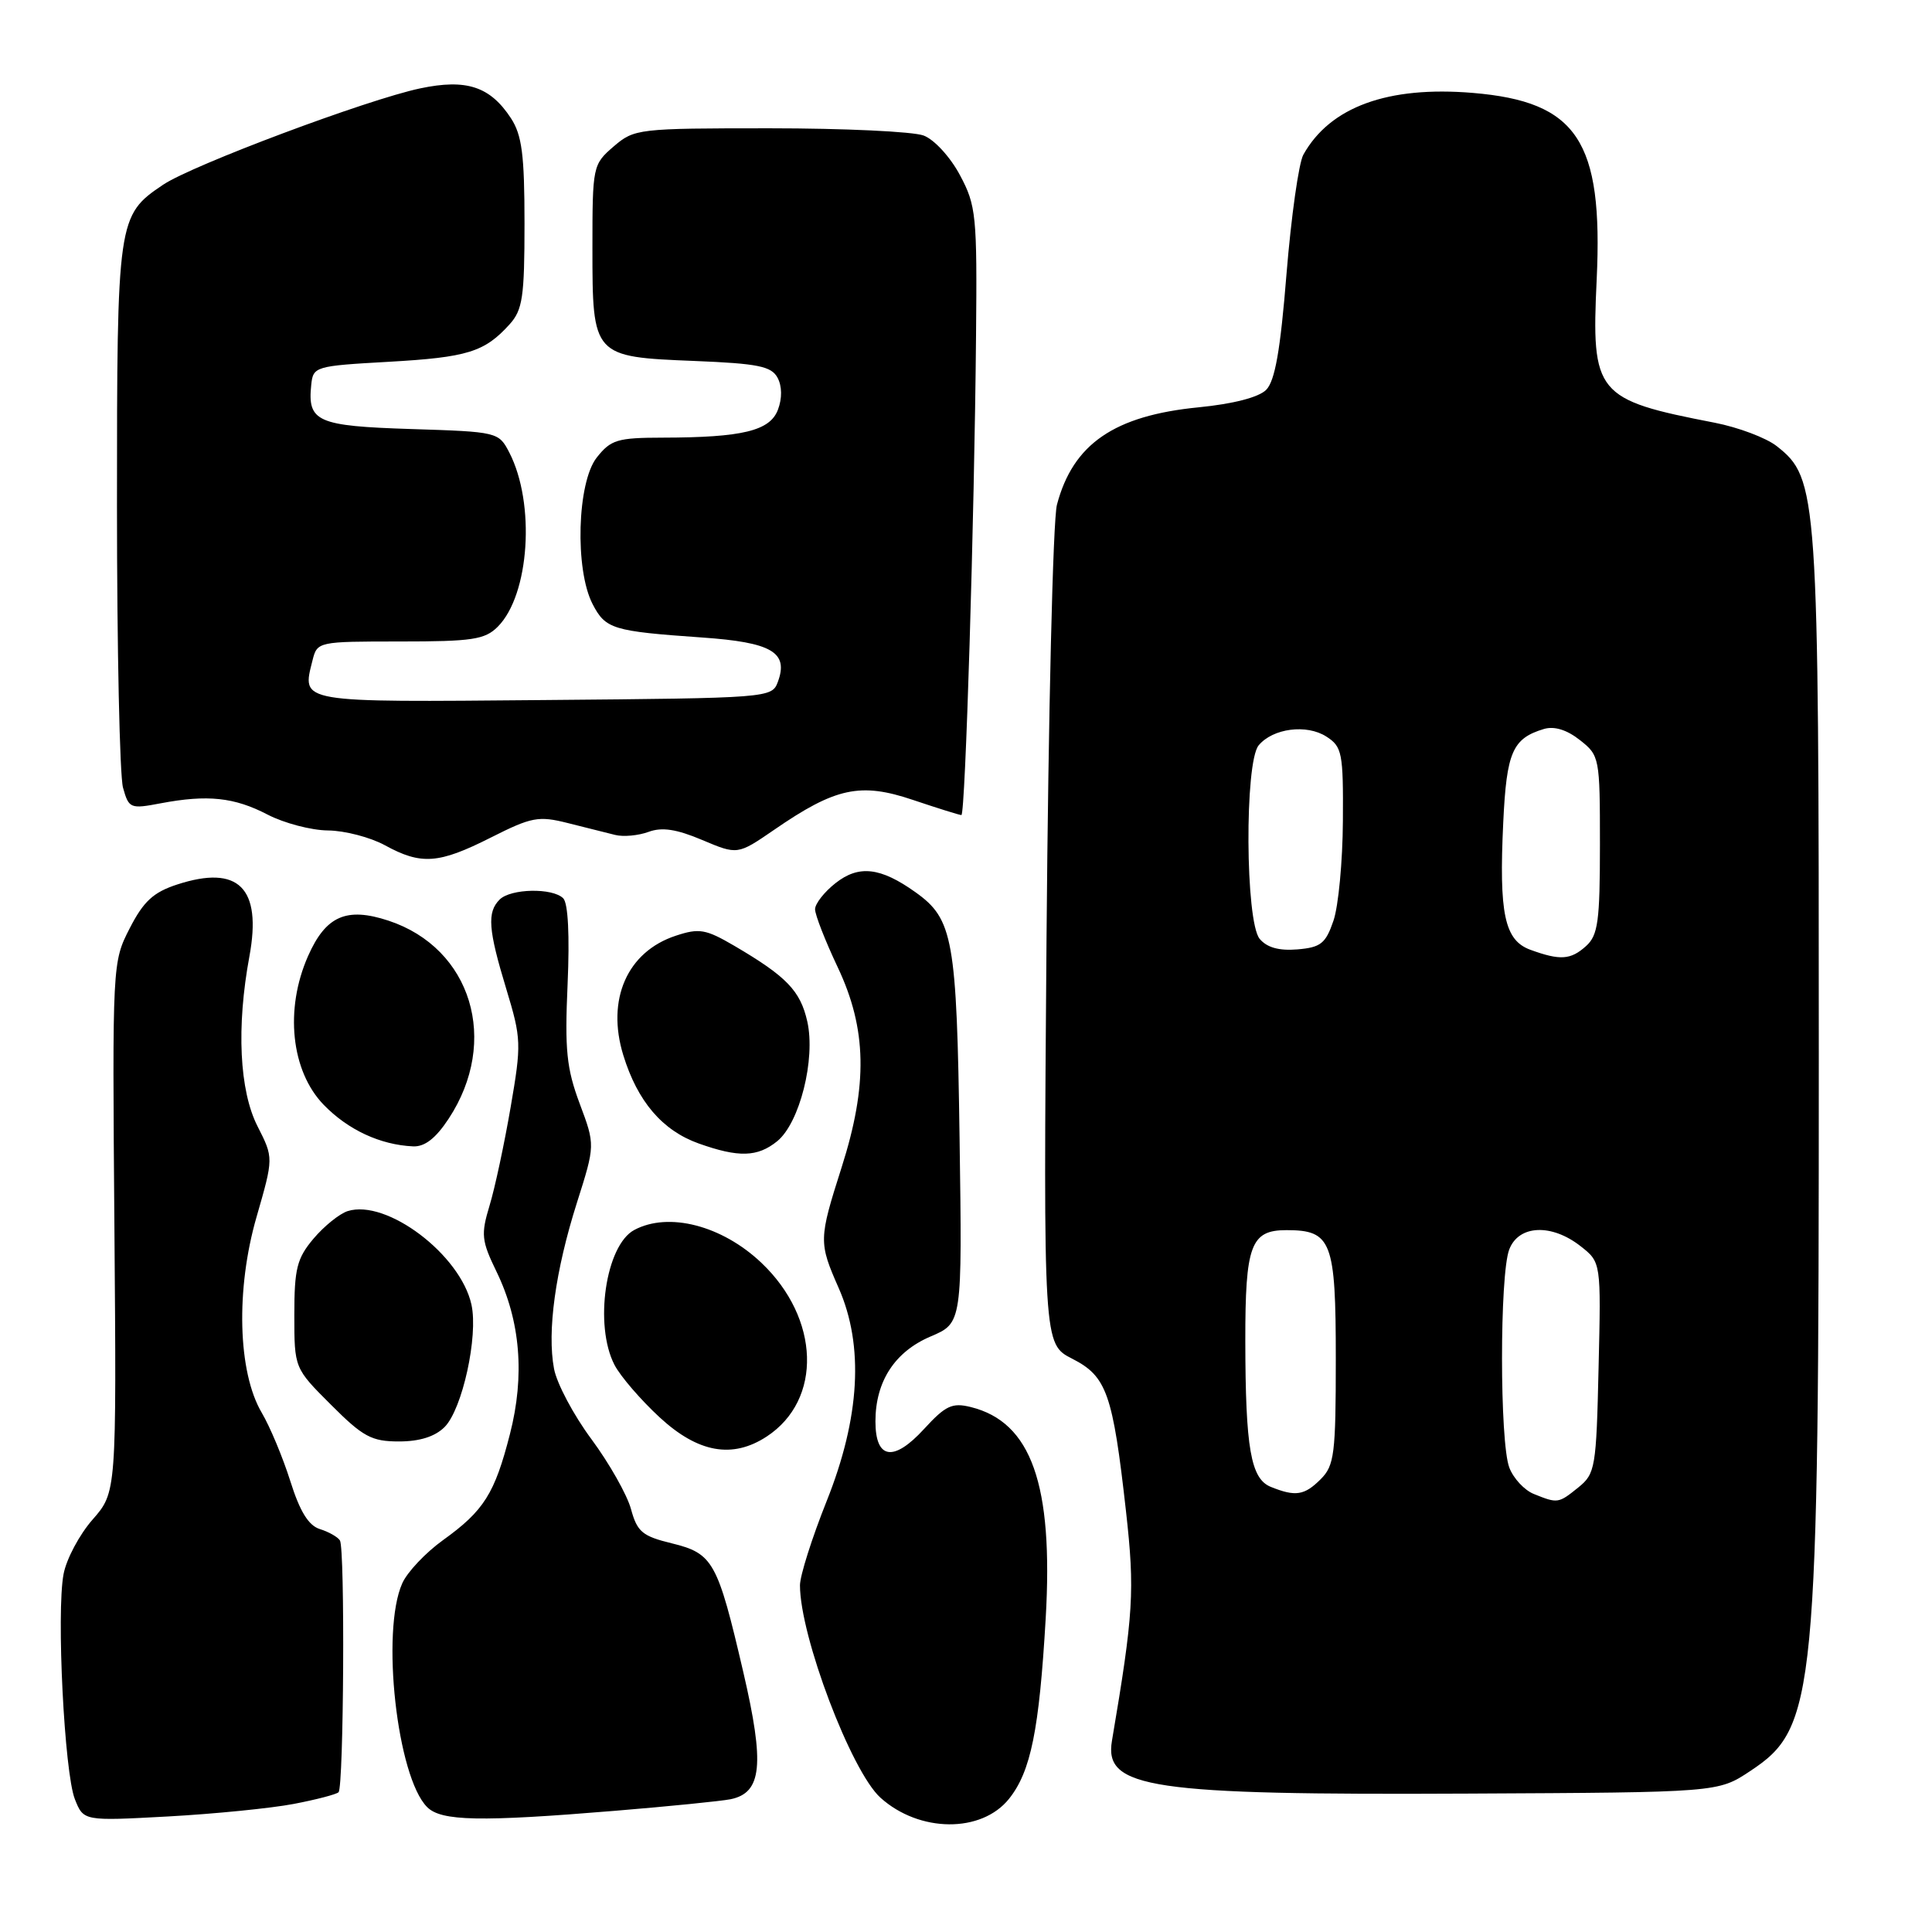 <?xml version="1.0" encoding="UTF-8" standalone="no"?>
<!DOCTYPE svg PUBLIC "-//W3C//DTD SVG 1.1//EN" "http://www.w3.org/Graphics/SVG/1.1/DTD/svg11.dtd" >
<svg xmlns="http://www.w3.org/2000/svg" xmlns:xlink="http://www.w3.org/1999/xlink" version="1.1" viewBox="0 0 256 256">
 <g >
 <path fill="currentColor"
d=" M 133.71 238.34 C 136.59 234.73 137.70 229.24 138.56 214.45 C 139.59 196.70 136.66 188.43 128.63 186.44 C 126.17 185.83 125.29 186.24 122.44 189.35 C 118.40 193.76 116.00 193.38 116.00 188.34 C 116.00 183.05 118.56 179.11 123.31 177.09 C 127.50 175.31 127.50 175.31 127.15 150.90 C 126.77 124.38 126.30 121.78 121.30 118.22 C 116.66 114.91 113.79 114.59 110.71 117.02 C 109.22 118.19 108.00 119.75 108.00 120.48 C 108.00 121.22 109.35 124.67 111.00 128.16 C 114.87 136.34 115.01 143.75 111.51 154.71 C 108.48 164.21 108.47 164.63 111.13 170.67 C 114.50 178.32 113.96 187.84 109.53 198.92 C 107.59 203.78 106.00 208.79 106.00 210.06 C 106.00 216.80 112.78 234.69 116.66 238.20 C 121.81 242.85 130.06 242.92 133.71 238.34 Z  M 38.92 239.03 C 41.91 238.46 44.58 237.76 44.86 237.48 C 45.55 236.79 45.73 205.16 45.04 204.11 C 44.74 203.65 43.55 202.97 42.38 202.61 C 40.88 202.14 39.73 200.27 38.47 196.26 C 37.48 193.13 35.78 189.05 34.68 187.19 C 31.51 181.81 31.22 170.83 34.00 161.23 C 36.25 153.42 36.25 153.42 34.13 149.25 C 31.72 144.52 31.31 136.09 33.05 126.71 C 34.72 117.64 31.61 114.55 23.48 117.20 C 20.32 118.23 19.02 119.43 17.19 123.00 C 14.89 127.48 14.88 127.64 15.16 162.62 C 15.44 197.73 15.44 197.73 12.27 201.35 C 10.53 203.33 8.79 206.59 8.42 208.59 C 7.46 213.67 8.53 234.90 9.92 238.40 C 11.07 241.30 11.07 241.30 22.28 240.69 C 28.45 240.35 35.94 239.60 38.92 239.03 Z  M 81.50 239.94 C 88.65 239.35 95.53 238.66 96.79 238.41 C 100.97 237.56 101.34 233.82 98.49 221.56 C 95.08 206.90 94.49 205.84 89.02 204.50 C 85.12 203.55 84.43 202.98 83.61 199.96 C 83.09 198.06 80.73 193.89 78.37 190.70 C 76.00 187.51 73.77 183.31 73.41 181.36 C 72.48 176.42 73.59 168.36 76.44 159.38 C 78.87 151.73 78.87 151.73 76.81 146.23 C 75.07 141.57 74.82 139.12 75.21 130.39 C 75.49 123.99 75.28 119.68 74.63 119.03 C 73.22 117.62 67.67 117.73 66.20 119.20 C 64.52 120.88 64.69 123.17 67.09 131.06 C 69.08 137.63 69.11 138.31 67.66 146.72 C 66.83 151.55 65.58 157.41 64.87 159.74 C 63.71 163.58 63.80 164.40 65.79 168.50 C 68.96 175.02 69.56 182.28 67.57 190.02 C 65.55 197.92 64.12 200.18 58.71 204.07 C 56.40 205.73 53.96 208.31 53.30 209.80 C 50.46 216.16 52.61 235.47 56.60 239.45 C 58.46 241.32 63.59 241.42 81.50 239.94 Z  M 231.90 234.68 C 240.64 228.90 241.00 225.15 241.00 139.96 C 241.00 65.15 240.88 63.41 235.42 59.11 C 234.02 58.01 230.32 56.62 227.19 56.01 C 211.45 52.96 210.85 52.23 211.57 37.01 C 212.43 18.64 208.99 13.47 195.15 12.31 C 183.90 11.37 176.24 14.16 172.70 20.50 C 172.09 21.60 171.09 28.70 170.47 36.28 C 169.66 46.42 168.94 50.49 167.77 51.66 C 166.78 52.65 163.40 53.52 158.84 53.97 C 147.64 55.07 142.18 58.82 140.05 66.88 C 139.52 68.87 138.91 94.71 138.67 124.29 C 138.25 178.09 138.25 178.09 142.08 180.04 C 146.65 182.37 147.45 184.65 149.20 200.25 C 150.38 210.82 150.20 213.77 147.34 230.66 C 146.27 236.97 152.34 237.87 194.58 237.66 C 227.65 237.50 227.65 237.50 231.90 234.68 Z  M 101.59 190.35 C 109.00 185.49 108.66 174.69 100.87 167.31 C 95.65 162.37 88.58 160.55 84.04 162.98 C 80.25 165.01 78.70 175.58 81.42 180.85 C 82.21 182.37 84.90 185.49 87.40 187.80 C 92.50 192.51 97.05 193.32 101.59 190.35 Z  M 58.91 189.09 C 61.26 186.74 63.39 177.05 62.47 172.87 C 61.01 166.24 51.22 158.84 46.06 160.48 C 44.98 160.83 42.94 162.47 41.54 164.13 C 39.34 166.74 39.00 168.11 39.00 174.22 C 39.00 181.29 39.00 181.29 43.86 186.14 C 48.10 190.39 49.24 191.00 52.86 191.00 C 55.60 191.00 57.64 190.36 58.91 189.09 Z  M 102.98 151.22 C 105.96 148.80 108.09 140.34 106.97 135.35 C 106.05 131.28 104.23 129.39 97.31 125.33 C 93.51 123.11 92.65 122.96 89.54 123.99 C 83.10 126.11 80.32 132.45 82.59 139.82 C 84.48 145.96 87.77 149.80 92.59 151.52 C 97.88 153.40 100.37 153.33 102.98 151.22 Z  M 59.44 148.25 C 66.23 137.95 62.49 125.63 51.47 121.99 C 45.91 120.16 43.17 121.36 40.82 126.68 C 37.70 133.73 38.56 141.92 42.89 146.39 C 46.11 149.71 50.38 151.70 54.74 151.90 C 56.28 151.97 57.74 150.83 59.44 148.25 Z  M 65.02 110.99 C 70.45 108.25 71.35 108.08 75.24 109.06 C 77.58 109.65 80.40 110.36 81.50 110.63 C 82.60 110.91 84.59 110.72 85.93 110.23 C 87.70 109.57 89.63 109.86 93.04 111.30 C 97.73 113.28 97.73 113.28 102.57 109.96 C 110.71 104.35 114.01 103.64 120.99 106.00 C 124.26 107.10 127.14 108.00 127.39 108.00 C 127.91 108.00 129.11 68.98 129.33 44.50 C 129.48 28.55 129.35 27.23 127.20 23.21 C 125.93 20.82 123.80 18.49 122.39 17.96 C 121.01 17.43 111.82 17.00 101.99 17.00 C 84.53 17.00 84.05 17.06 81.31 19.41 C 78.55 21.79 78.50 22.01 78.50 32.88 C 78.50 47.23 78.55 47.29 92.03 47.83 C 100.44 48.17 102.21 48.53 103.03 50.05 C 103.63 51.18 103.65 52.78 103.08 54.29 C 102.02 57.09 98.38 57.97 87.82 57.99 C 81.81 58.00 80.94 58.26 79.07 60.63 C 76.47 63.94 76.15 75.45 78.52 80.04 C 80.24 83.36 81.18 83.64 93.00 84.47 C 102.26 85.11 104.52 86.43 103.07 90.35 C 102.28 92.48 101.95 92.50 72.11 92.76 C 39.28 93.05 39.99 93.17 41.41 87.50 C 42.03 85.02 42.14 85.00 53.02 85.00 C 62.57 85.00 64.25 84.75 65.95 83.05 C 70.17 78.83 70.97 66.71 67.48 59.95 C 66.08 57.25 65.93 57.21 54.49 56.85 C 42.02 56.45 40.73 55.89 41.24 51.00 C 41.49 48.56 41.74 48.49 51.50 47.94 C 61.92 47.35 64.20 46.65 67.51 42.99 C 69.25 41.07 69.50 39.37 69.50 29.60 C 69.50 20.50 69.16 17.90 67.70 15.66 C 64.94 11.45 61.80 10.42 55.68 11.71 C 48.69 13.18 25.47 21.88 21.61 24.48 C 15.57 28.54 15.50 29.06 15.50 67.00 C 15.50 85.97 15.86 102.79 16.30 104.37 C 17.07 107.13 17.26 107.21 21.30 106.44 C 27.50 105.27 31.04 105.64 35.46 107.94 C 37.64 109.07 41.24 110.02 43.46 110.04 C 45.68 110.06 49.08 110.95 51.00 112.00 C 55.82 114.64 58.12 114.47 65.02 110.99 Z  M 203.24 197.96 C 201.99 197.46 200.53 195.89 199.99 194.46 C 198.71 191.11 198.70 168.91 199.98 165.57 C 201.22 162.30 205.58 162.10 209.44 165.13 C 212.15 167.26 212.15 167.26 211.82 181.22 C 211.52 194.50 211.38 195.28 209.14 197.09 C 206.50 199.22 206.41 199.24 203.24 197.96 Z  M 168.39 197.02 C 165.73 195.95 165.03 191.91 165.01 177.68 C 165.00 164.97 165.73 163.00 170.46 163.00 C 176.45 163.00 177.00 164.44 177.00 180.07 C 177.00 192.67 176.81 194.19 175.00 196.00 C 172.84 198.16 171.66 198.34 168.39 197.02 Z  M 202.78 125.85 C 199.35 124.59 198.61 121.09 199.19 108.93 C 199.63 99.63 200.42 97.84 204.59 96.59 C 205.95 96.19 207.62 96.70 209.34 98.06 C 211.95 100.11 212.00 100.37 212.00 111.92 C 212.00 122.05 211.75 123.92 210.17 125.35 C 208.12 127.20 206.73 127.29 202.78 125.85 Z  M 166.91 124.40 C 165.01 122.10 164.90 101.03 166.78 98.76 C 168.66 96.50 173.14 95.92 175.75 97.60 C 177.84 98.94 178.00 99.75 177.94 108.77 C 177.91 114.12 177.35 120.08 176.69 122.00 C 175.66 125.02 175.01 125.54 171.91 125.80 C 169.48 126.00 167.88 125.56 166.91 124.40 Z "/>
</g>
</svg>